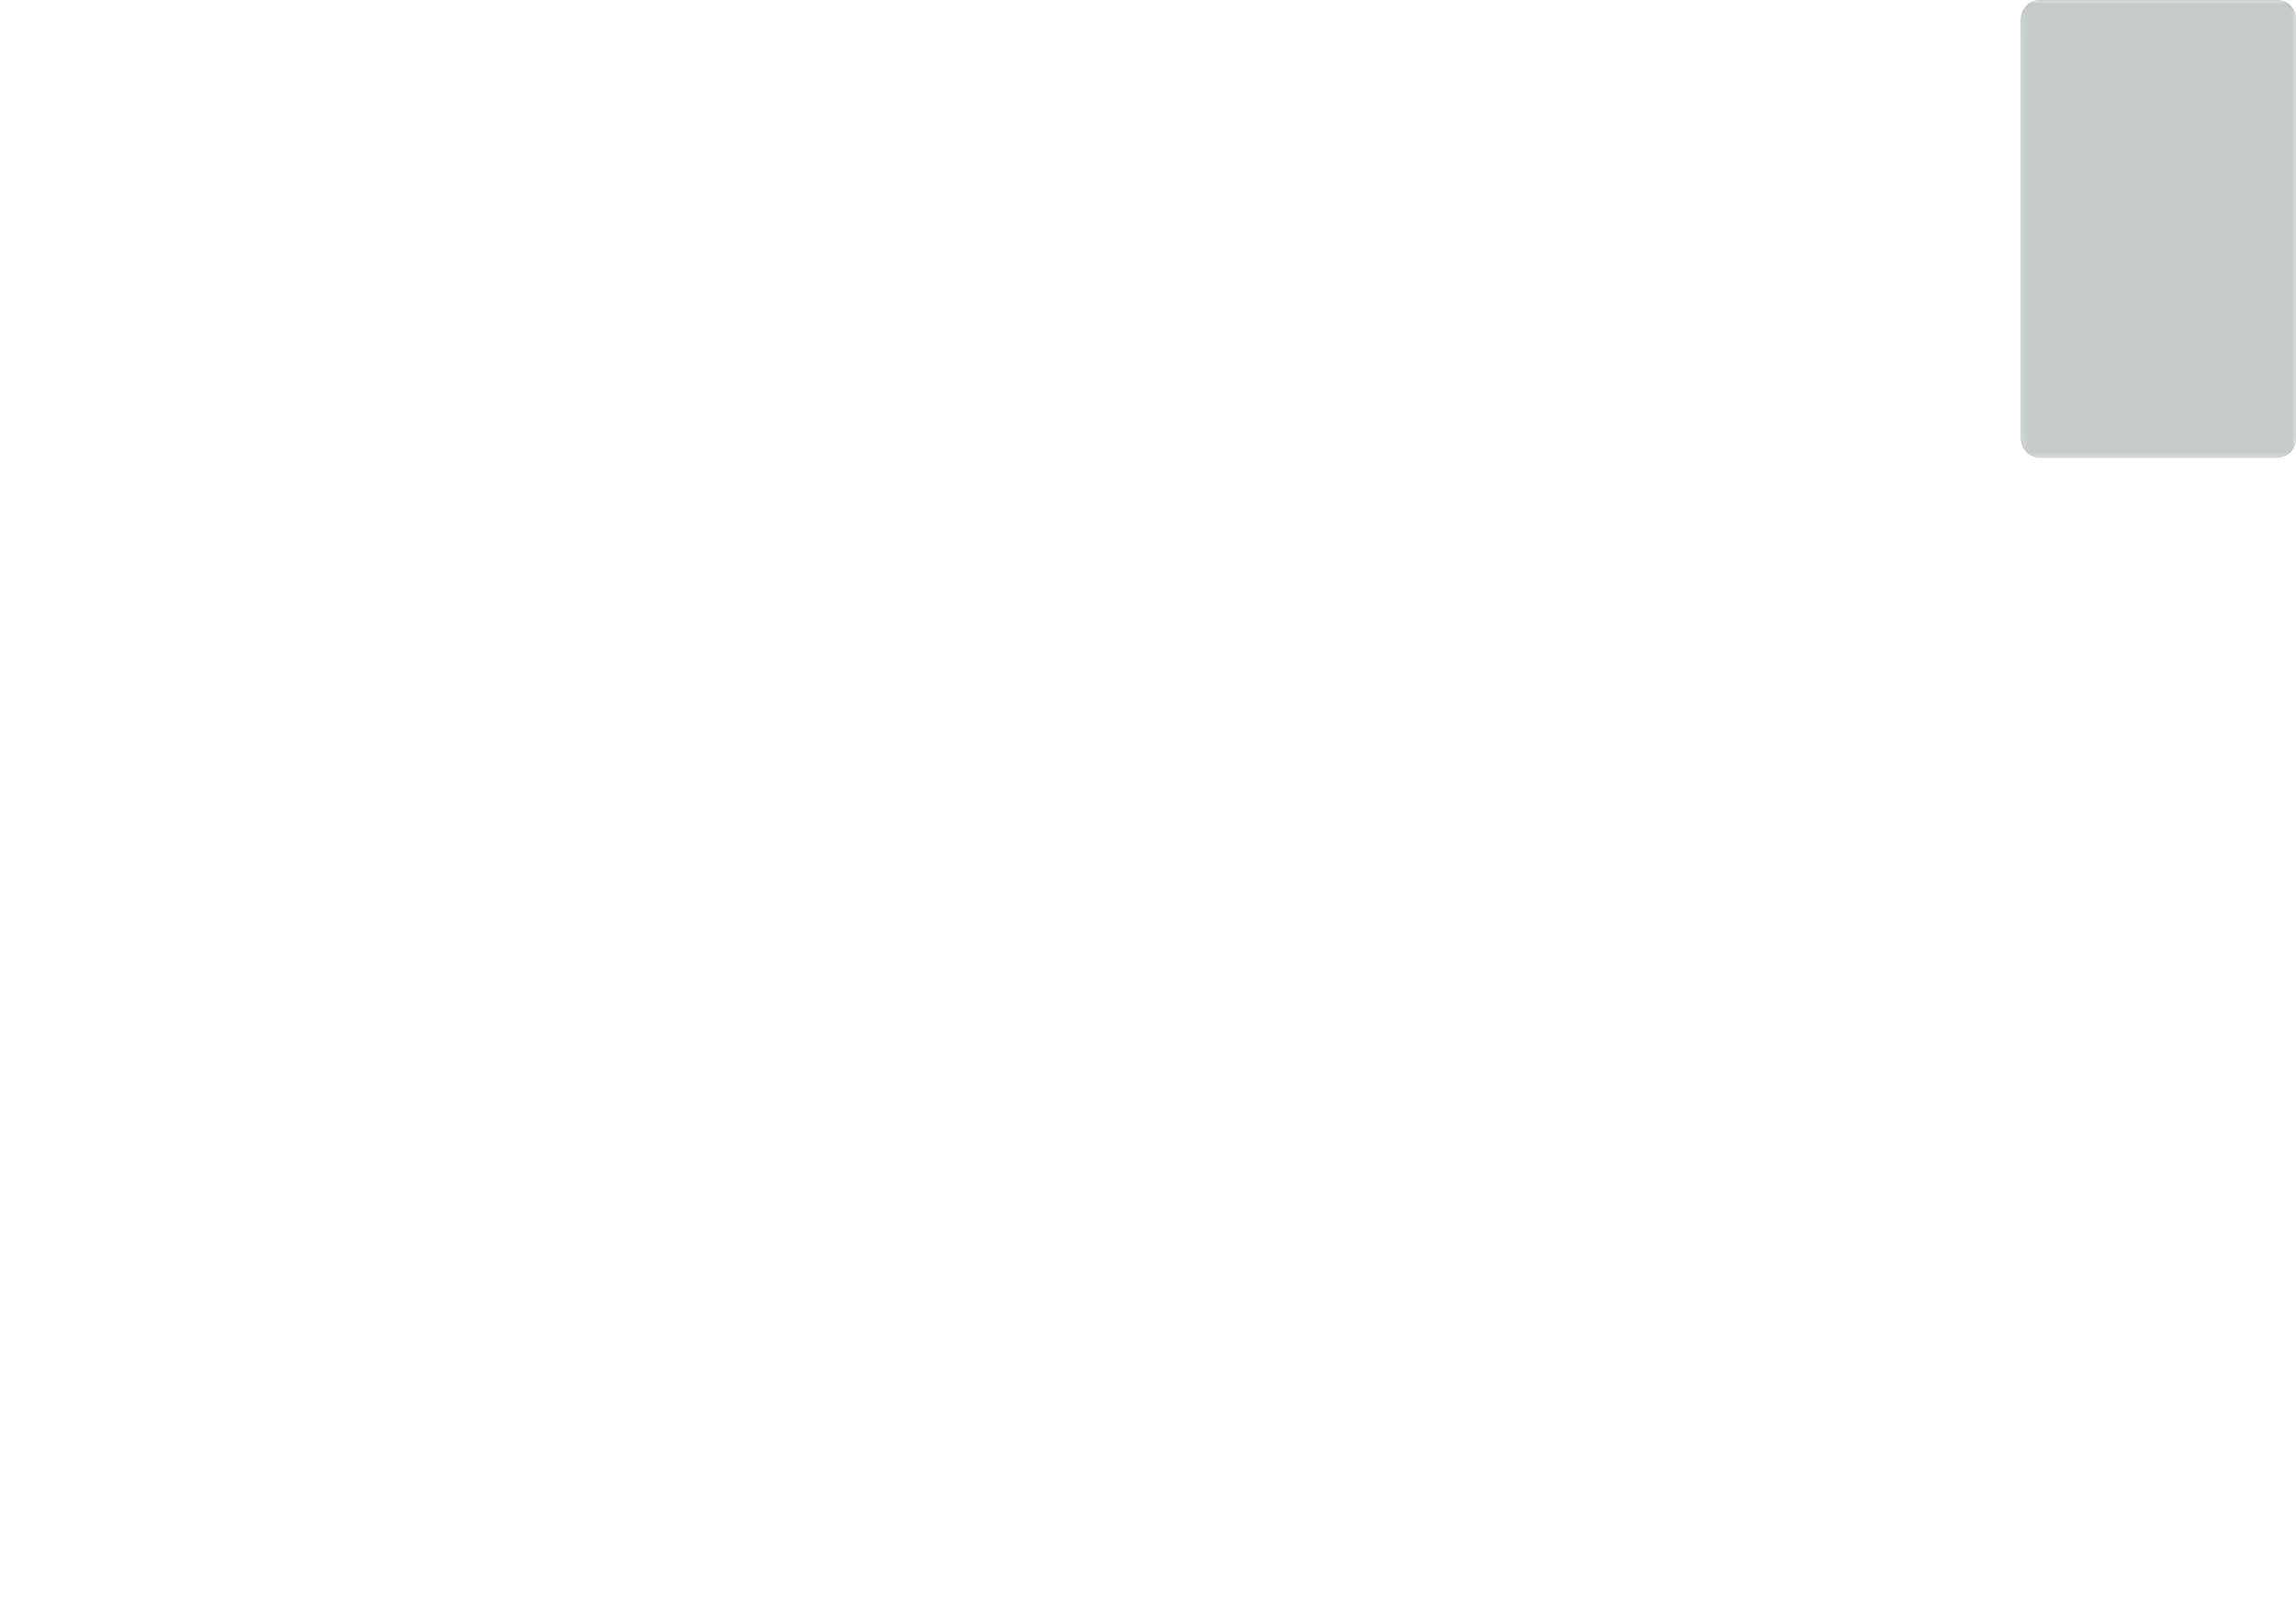 <?xml version='1.0' encoding='ASCII' standalone='yes'?>
<svg xmlns="http://www.w3.org/2000/svg" version="1.1" width="297.002mm" height="210.007mm" viewBox="0 0 297.002 210.007">
            <title>Picture generated by PcbDraw </title>
            <desc>Picture generated by PcbDraw</desc>
        <defs><clipPath id="cut-off"><path d=" M 0.0 2.54 A 2.54 2.54 0 0 1 2.54 0.0 L 33.02 0.0 A 2.54 2.54 0 0 1 35.56 2.54 L 35.56 56.642 A 2.54 2.54 0 0 1 33.02 59.182 L 2.54 59.182 A 2.54 2.54 0 0 1 0.0 56.642 L 0.0 2.54 " style="fill-rule: evenodd;"/></clipPath><mask id="pads-mask-silkscreen"><rect x="-0.254" y="-0.254" width="36.068" height="59.69" fill="white"/><g style="fill:#000000; fill-opacity:0.0;  stroke:#000000; stroke-width:0; stroke-opacity:1;  stroke-linecap:round; stroke-linejoin:round;">
<g style="fill:#000000; fill-opacity:1;  stroke:#000000; stroke-width:0; stroke-opacity:1;  stroke-linecap:round; stroke-linejoin:round;">
<circle cx="2.54" cy="2.54" r="2.55"/> 
</g>
<g style="fill:#000000; fill-opacity:1;  stroke:#000000; stroke-width:0; stroke-opacity:1;  stroke-linecap:round; stroke-linejoin:round;">
<circle cx="33.02" cy="2.54" r="2.55"/> 
</g>
<g style="fill:#000000; fill-opacity:1;  stroke:#000000; stroke-width:0; stroke-opacity:1;  stroke-linecap:round; stroke-linejoin:round;">
<path style="fill:#000000; fill-opacity:1;  stroke:#000000; stroke-width:0; stroke-opacity:1;  stroke-linecap:round; stroke-linejoin:round;fill-rule:evenodd;" d="M 4.23,57.542 4.211,57.538 4.195,57.527 4.184,57.511 4.18,57.492 4.18,55.792 4.184,55.773 4.195,55.757 4.211,55.746 4.23,55.742 5.93,55.742 5.949,55.746 5.965,55.757 5.976,55.773 5.98,55.792 5.98,57.492 5.976,57.511 5.965,57.527 5.949,57.538 5.93,57.542 Z"/> 
<circle cx="7.62" cy="56.642" r="0.9"/> 
<circle cx="10.16" cy="56.642" r="0.9"/> 
<circle cx="12.7" cy="56.642" r="0.9"/> 
<circle cx="15.24" cy="56.642" r="0.9"/> 
<circle cx="17.78" cy="56.642" r="0.9"/> 
<circle cx="20.32" cy="56.642" r="0.9"/> 
<circle cx="22.86" cy="56.642" r="0.9"/> 
<circle cx="25.4" cy="56.642" r="0.9"/> 
<circle cx="27.94" cy="56.642" r="0.9"/> 
<circle cx="30.48" cy="56.642" r="0.9"/> 
</g>
</g> 
</mask></defs><g transform="scale(-1,1) translate(-297,0)" id="boardContainer"><g id="substrate" clip-path="url(#cut-off)" mask="url(#pads-mask-silkscreen)"><g id="substrate-board" style="fill:#143324; fill-opacity:0.251; stroke:#143324; stroke-width:0;"><path d=" M 0.0 2.54 A 2.54 2.54 0 0 1 2.54 0.0 L 33.02 0.0 A 2.54 2.54 0 0 1 35.56 2.54 L 35.56 56.642 A 2.54 2.54 0 0 1 33.02 59.182 L 2.54 59.182 A 2.54 2.54 0 0 1 0.0 56.642 L 0.0 2.54 " style="fill-rule: evenodd;"/><g style="fill-opacity: 0.0;stroke-width: 0.05;stroke-opacity: 1;stroke-linecap: round;stroke-linejoin: round">
<path d="M0 56.642 L0 2.54 "/>
<path d="M35.56 2.54 L35.56 56.642 "/>
<path d="M2.54 0 L33.02 0 "/>
<path d="M33.02 59.182 L2.54 59.182 "/>
<path d="M0 56.642 A2.54 2.54 0.0 0 0 2.54 59.182"/>
<path d="M2.54 0 A2.54 2.54 0.0 0 0 0 2.54"/>
<path d="M33.02 59.182 A2.54 2.54 0.0 0 0 35.56 56.642"/>
<path d="M35.56 2.54 A2.54 2.54 0.0 0 0 33.02 0"/>
</g> 
</g></g></g></svg>
